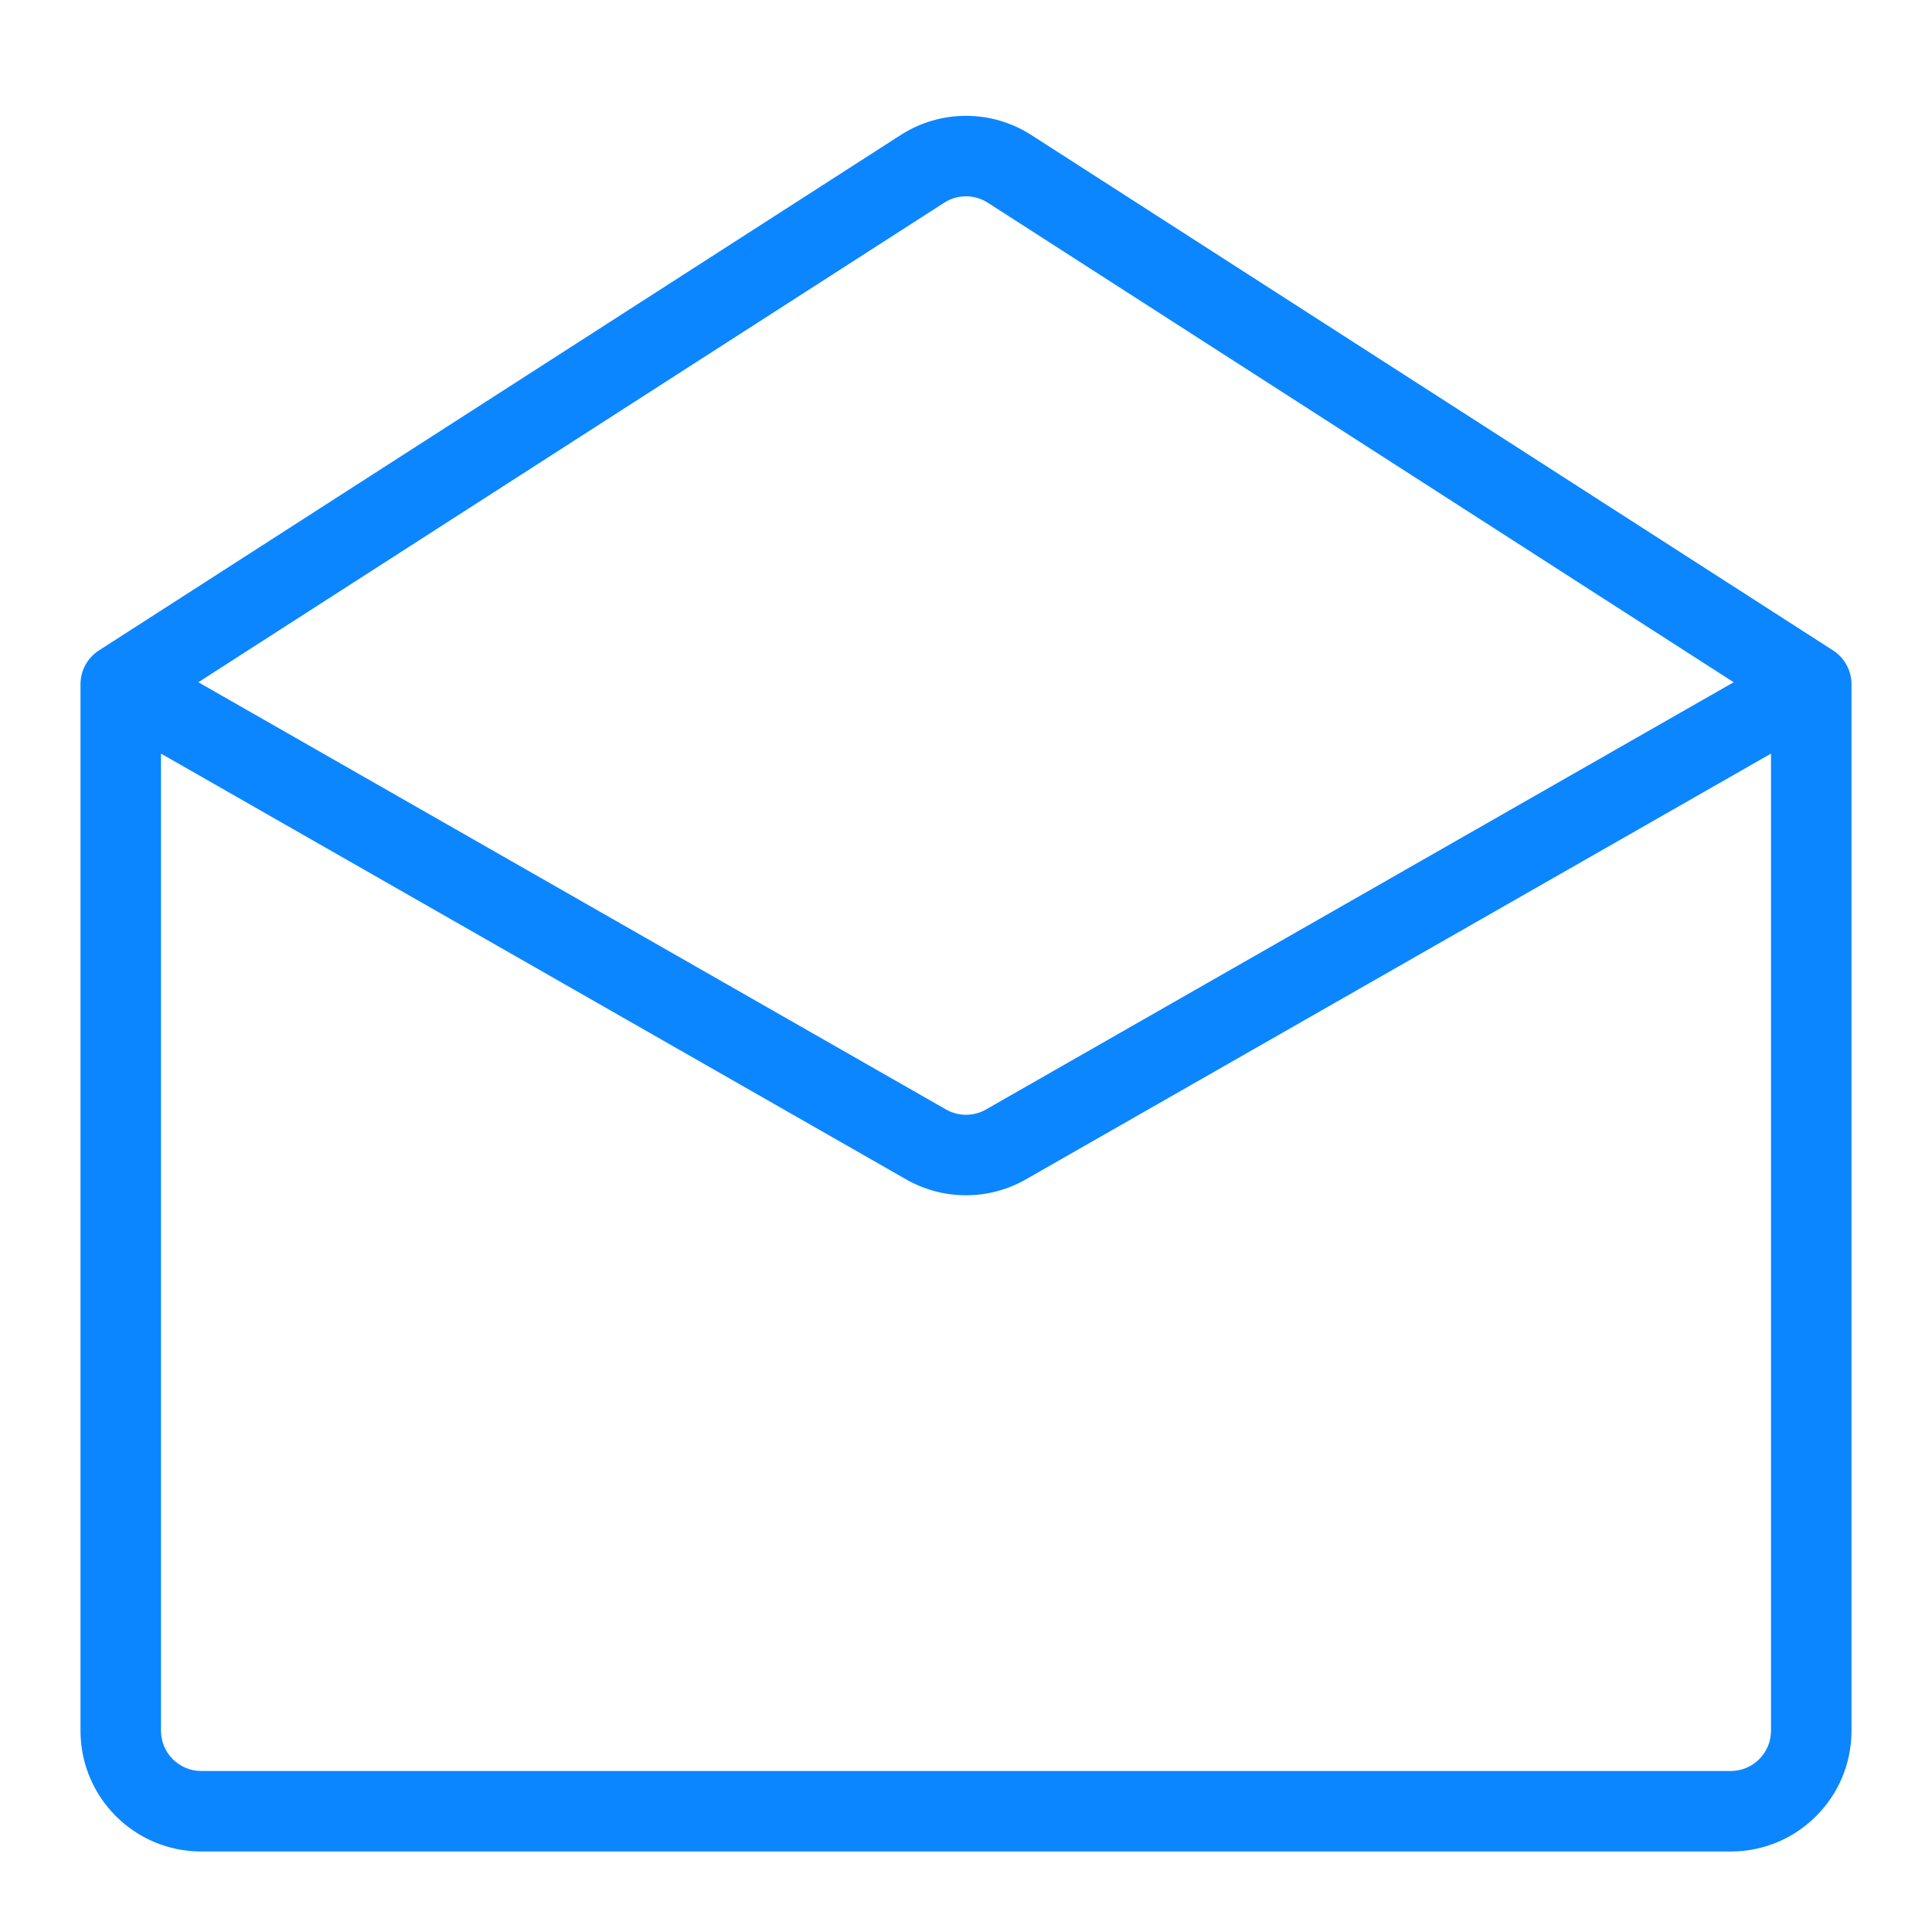 <svg width="48" height="48" viewBox="0 0 48 48" fill="none" xmlns="http://www.w3.org/2000/svg">
<path fill-rule="evenodd" clip-rule="evenodd" d="M24.541 5.036C24.211 4.824 23.789 4.824 23.459 5.036L4.928 16.95L23.504 27.565C23.811 27.74 24.189 27.74 24.496 27.565L43.072 16.95L24.541 5.036ZM44 18.723L25.488 29.301C24.566 29.828 23.434 29.828 22.512 29.301L4 18.723V43C4 43.552 4.448 44 5 44H43C43.552 44 44 43.552 44 43V18.723ZM22.378 3.354C23.366 2.719 24.634 2.719 25.622 3.354L45.541 16.159C45.827 16.343 46 16.66 46 17V43C46 44.657 44.657 46 43 46H5C3.343 46 2 44.657 2 43V17C2 16.66 2.173 16.343 2.459 16.159L22.378 3.354Z" fill="#0B86FF"/>
</svg>
